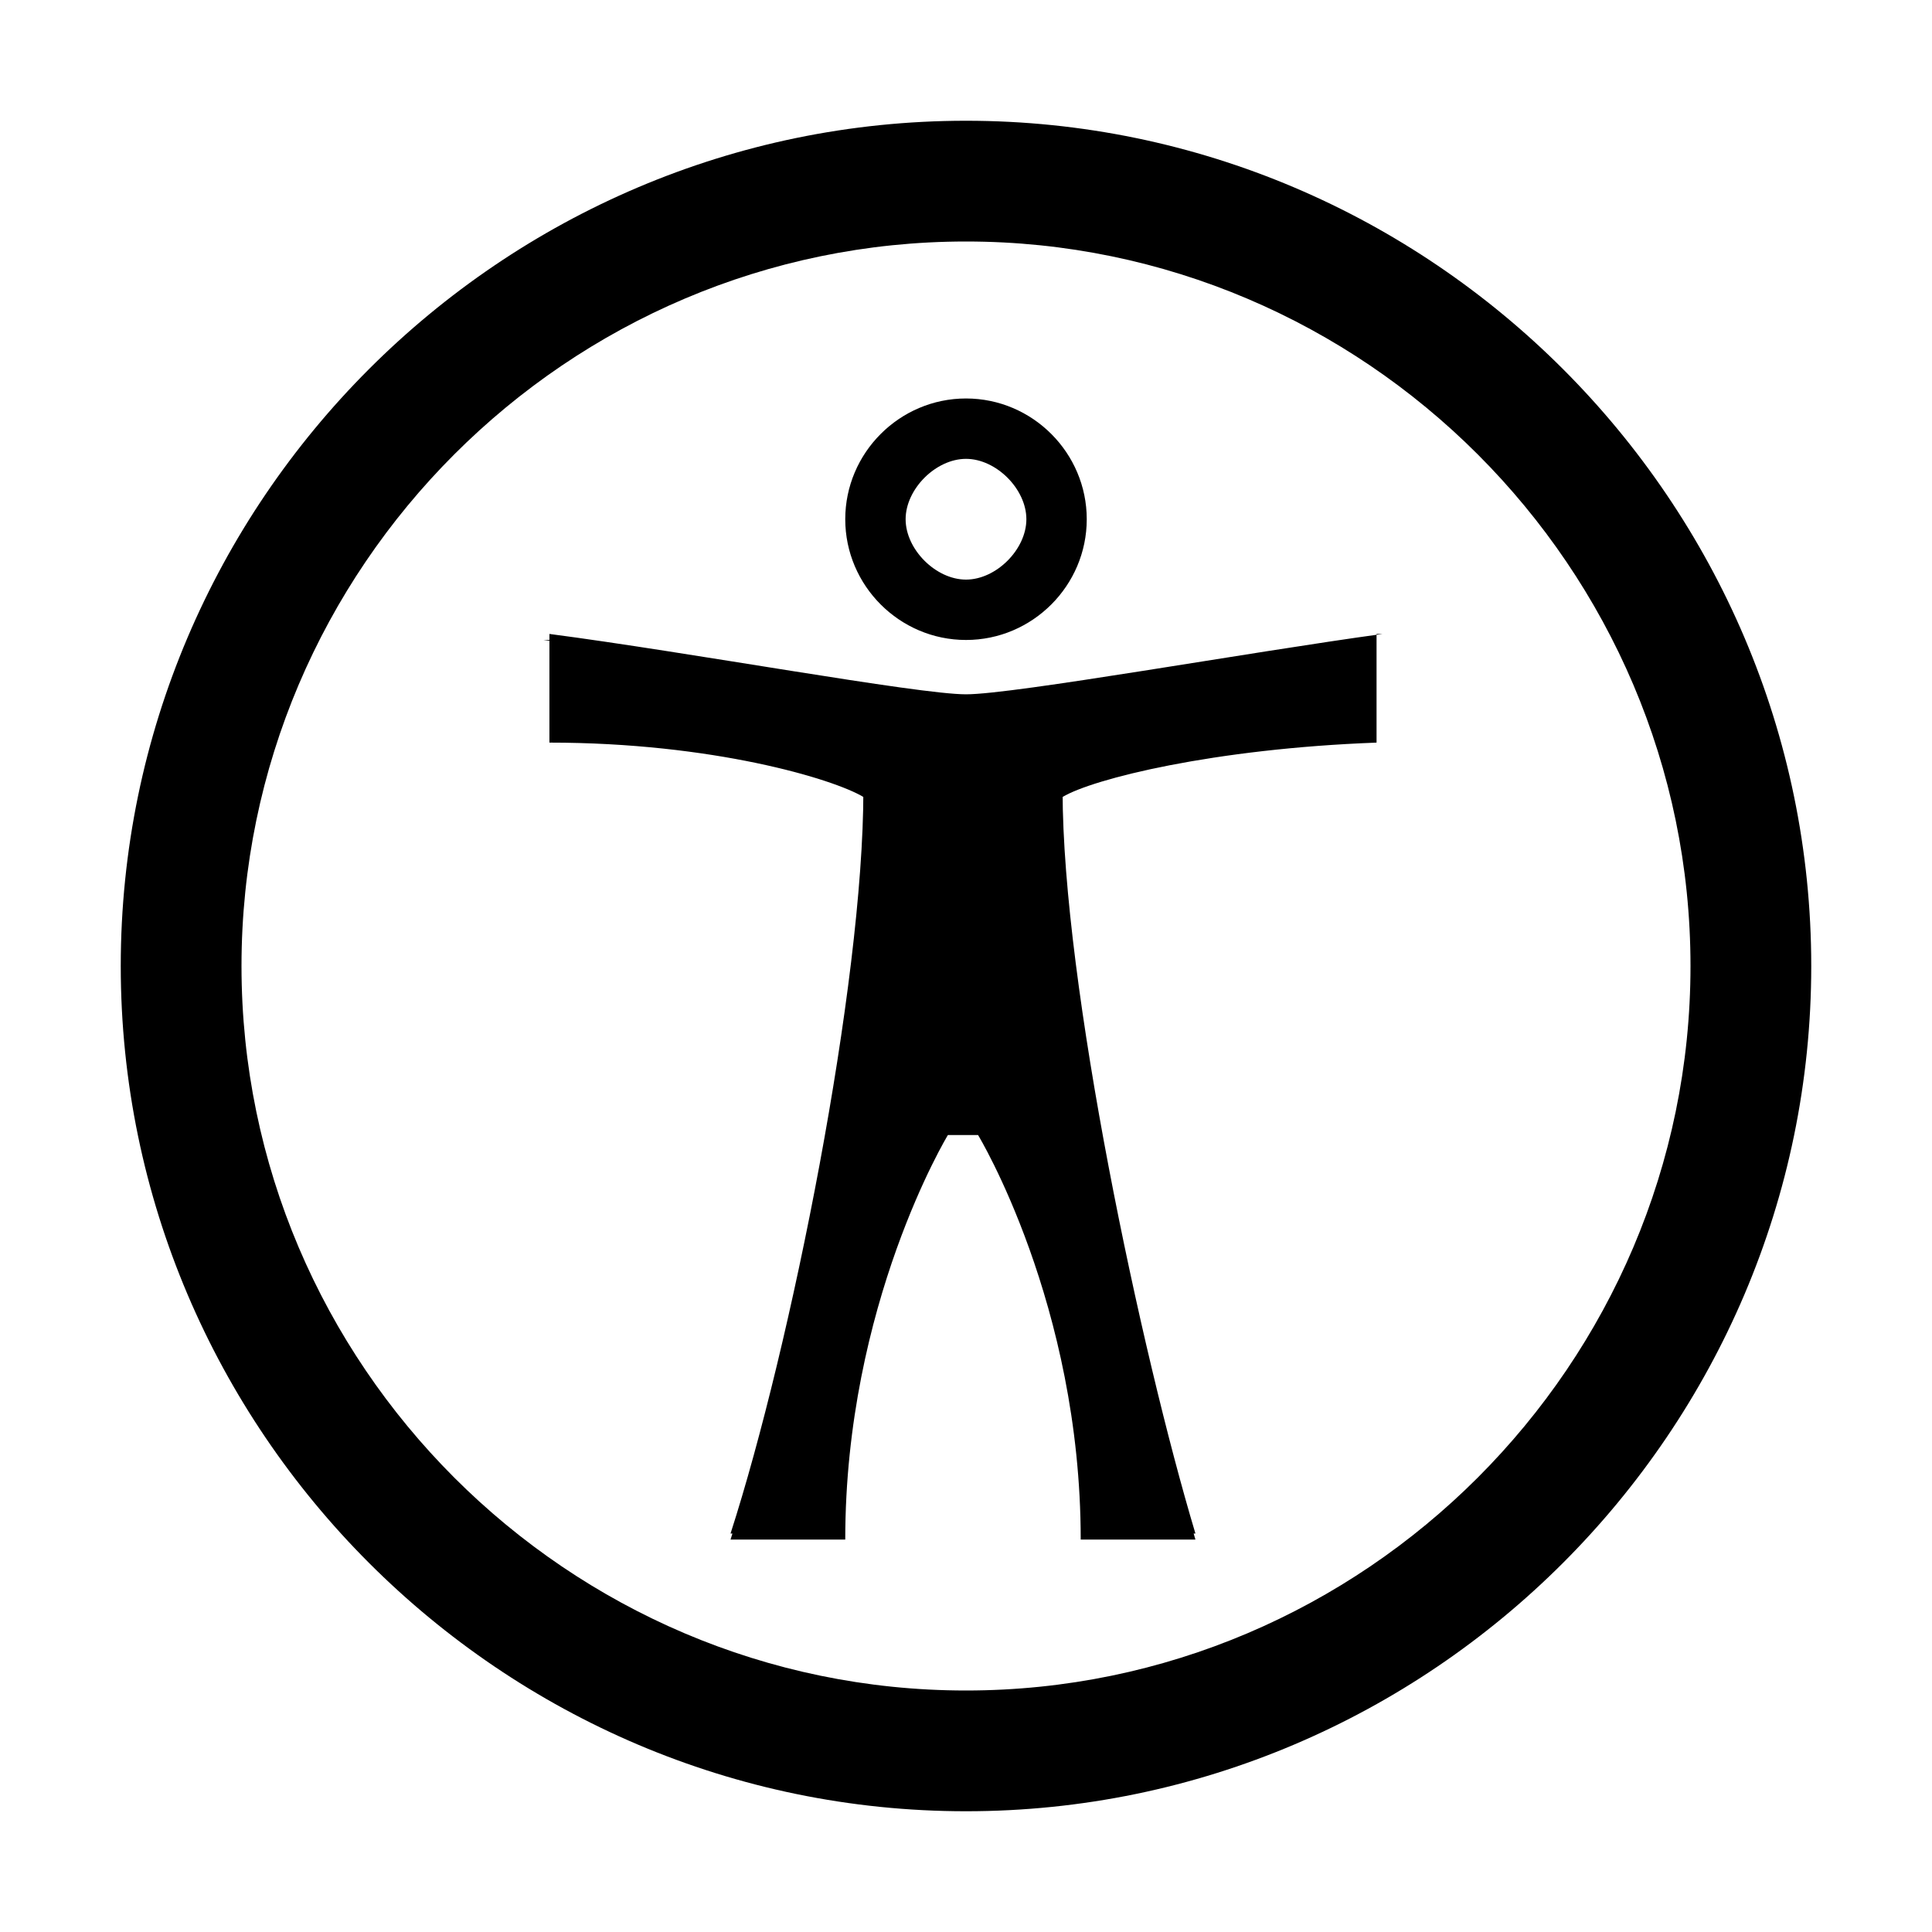 <svg xmlns="http://www.w3.org/2000/svg" data-name="Layer 1" version="1.1" viewBox="0 0 32 32"><path stroke-width="0" d="M16 6.6c-1.1 0-2 .9-2 2s.9 2 2 2 2-.9 2-2-.9-2-2-2m0 3c-.5 0-1-.5-1-1s.5-1 1-1 1 .5 1 1-.5 1-1 1m6.9.9c-2.2.3-6.1 1-6.9 1s-4.6-.7-6.9-1v1.7c2.7 0 4.7.6 5.2.9 0 3.2-1.2 9.2-2.2 12.3H14c0-3.9 1.7-6.7 1.7-6.7h.5s1.7 2.8 1.7 6.7h1.9c-.9-3-2.2-9.1-2.2-12.3.5-.3 2.5-.8 5.2-.9v-1.7Zm0 0c-2.2.3-6.1 1-6.9 1s-4.6-.7-6.9-1v1.7c2.7 0 4.7.6 5.2.9 0 3.2-1.2 9.2-2.2 12.3H14c0-3.9 1.7-6.7 1.7-6.7h.5s1.7 2.8 1.7 6.7h1.9c-.9-3-2.2-9.1-2.2-12.3.5-.3 2.5-.8 5.2-.9v-1.7Zm-6.9.1c1.1 0 2-.9 2-2s-.9-2-2-2-2 .9-2 2 .9 2 2 2m0-3c.6 0 1 .5 1 1s-.5 1-1 1-1-.5-1-1 .5-1 1-1M16 2C8.3 2 2 8.3 2 16s6.3 14 14 14 14-6.3 14-14S23.7 2 16 2m0 26C9.4 28 4 22.6 4 16S9.4 4 16 4s12 5.4 12 12-5.4 12-12 12M9.1 10.6v1.7c2.7 0 4.7.6 5.2.9 0 3.2-1.2 9.2-2.2 12.3H14c0-3.9 1.7-6.7 1.7-6.7h.5s1.7 2.8 1.7 6.7h1.9c-.9-3-2.2-9.1-2.2-12.3.5-.3 2.5-.8 5.2-.9v-1.7c-2.2.3-6.1 1-6.9 1s-4.6-.7-6.9-1Zm6.9 0c1.1 0 2-.9 2-2s-.9-2-2-2-2 .9-2 2 .9 2 2 2m0-3c.6 0 1 .5 1 1s-.5 1-1 1-1-.5-1-1 .5-1 1-1" style="fill: #000000;"/></svg>
